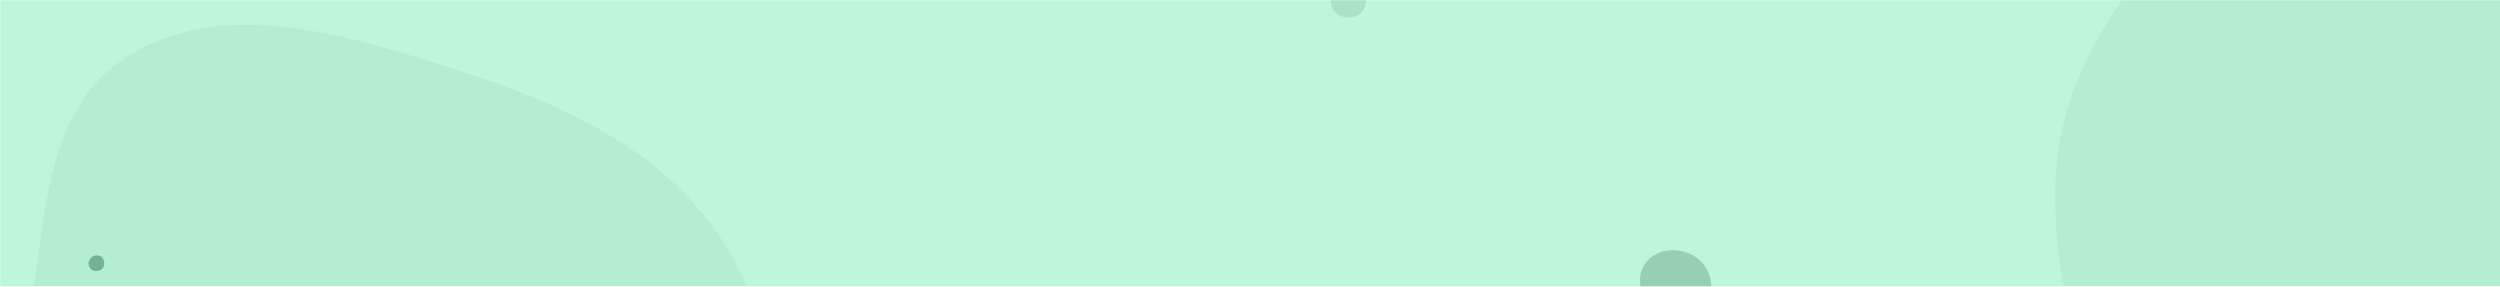 <svg width="1439" height="165" viewBox="0 0 1439 165" fill="none" xmlns="http://www.w3.org/2000/svg">
<mask id="mask0" mask-type="alpha" maskUnits="userSpaceOnUse" x="0" y="0" width="1440" height="165">
<rect width="1440" height="165" fill="#FFD780"/>
</mask>
<g mask="url(#mask0)">
<rect width="1440" height="165" fill="#BCF7D7"/>
<path opacity="0.1" fill-rule="evenodd" clip-rule="evenodd" d="M123.147 524.029C53.082 510.695 -14.658 464.3 -39.008 397.276C-61.648 334.959 -9.307 275.768 9.901 212.316C28.806 149.867 16.745 70.576 70.908 34.18C126.773 -3.36 200.961 20.283 265.056 40.861C327.082 60.774 388.551 89.736 420.594 146.445C453.018 203.827 454.612 274.391 431.984 336.284C410.658 394.613 358.032 430.469 304.957 462.734C248.149 497.268 188.466 536.46 123.147 524.029Z" fill="#5C9978"/>
<path opacity="0.1" fill-rule="evenodd" clip-rule="evenodd" d="M1426.95 -168.88C1497.93 -175.831 1576 -150.405 1618.25 -92.96C1657.53 -39.548 1623.99 31.994 1623.44 98.287C1622.9 163.532 1656.82 236.212 1615.11 286.395C1572.09 338.156 1494.24 336.378 1426.95 334.697C1361.82 333.07 1294.68 322.603 1247.96 277.223C1200.68 231.303 1179.26 164.048 1183.53 98.287C1187.56 36.312 1227.94 -12.921 1269.78 -58.836C1314.55 -107.978 1360.77 -162.4 1426.95 -168.88Z" fill="#5C9978"/>
<path opacity="0.4" fill-rule="evenodd" clip-rule="evenodd" d="M985.006 164.742C985.058 173.842 979.493 182.217 970.886 184.896C962.638 187.462 954.347 182.901 949.237 175.875C944.025 168.71 941.779 159.125 946.862 151.867C952.115 144.366 962.038 142.368 970.663 145.28C979.058 148.114 984.956 155.801 985.006 164.742Z" fill="#5C9978"/>
<path opacity="0.7" fill-rule="evenodd" clip-rule="evenodd" d="M60 151.548C60.011 149.744 59.239 147.92 57.487 147.3C55.536 146.609 53.295 147.124 52.046 148.73C50.736 150.415 50.613 152.766 51.926 154.45C53.178 156.056 55.485 156.341 57.435 155.64C59.145 155.025 59.989 153.311 60 151.548Z" fill="#5C9978"/>
<path opacity="0.2" fill-rule="evenodd" clip-rule="evenodd" d="M786.375 -0.367C786.4 -4.584 784.651 -8.848 780.686 -10.299C776.269 -11.915 771.195 -10.71 768.369 -6.956C765.401 -3.015 765.123 2.482 768.096 6.42C770.93 10.174 776.153 10.84 780.567 9.201C784.438 7.764 786.35 3.756 786.375 -0.367Z" fill="#5C9978"/>
</g>
</svg>

